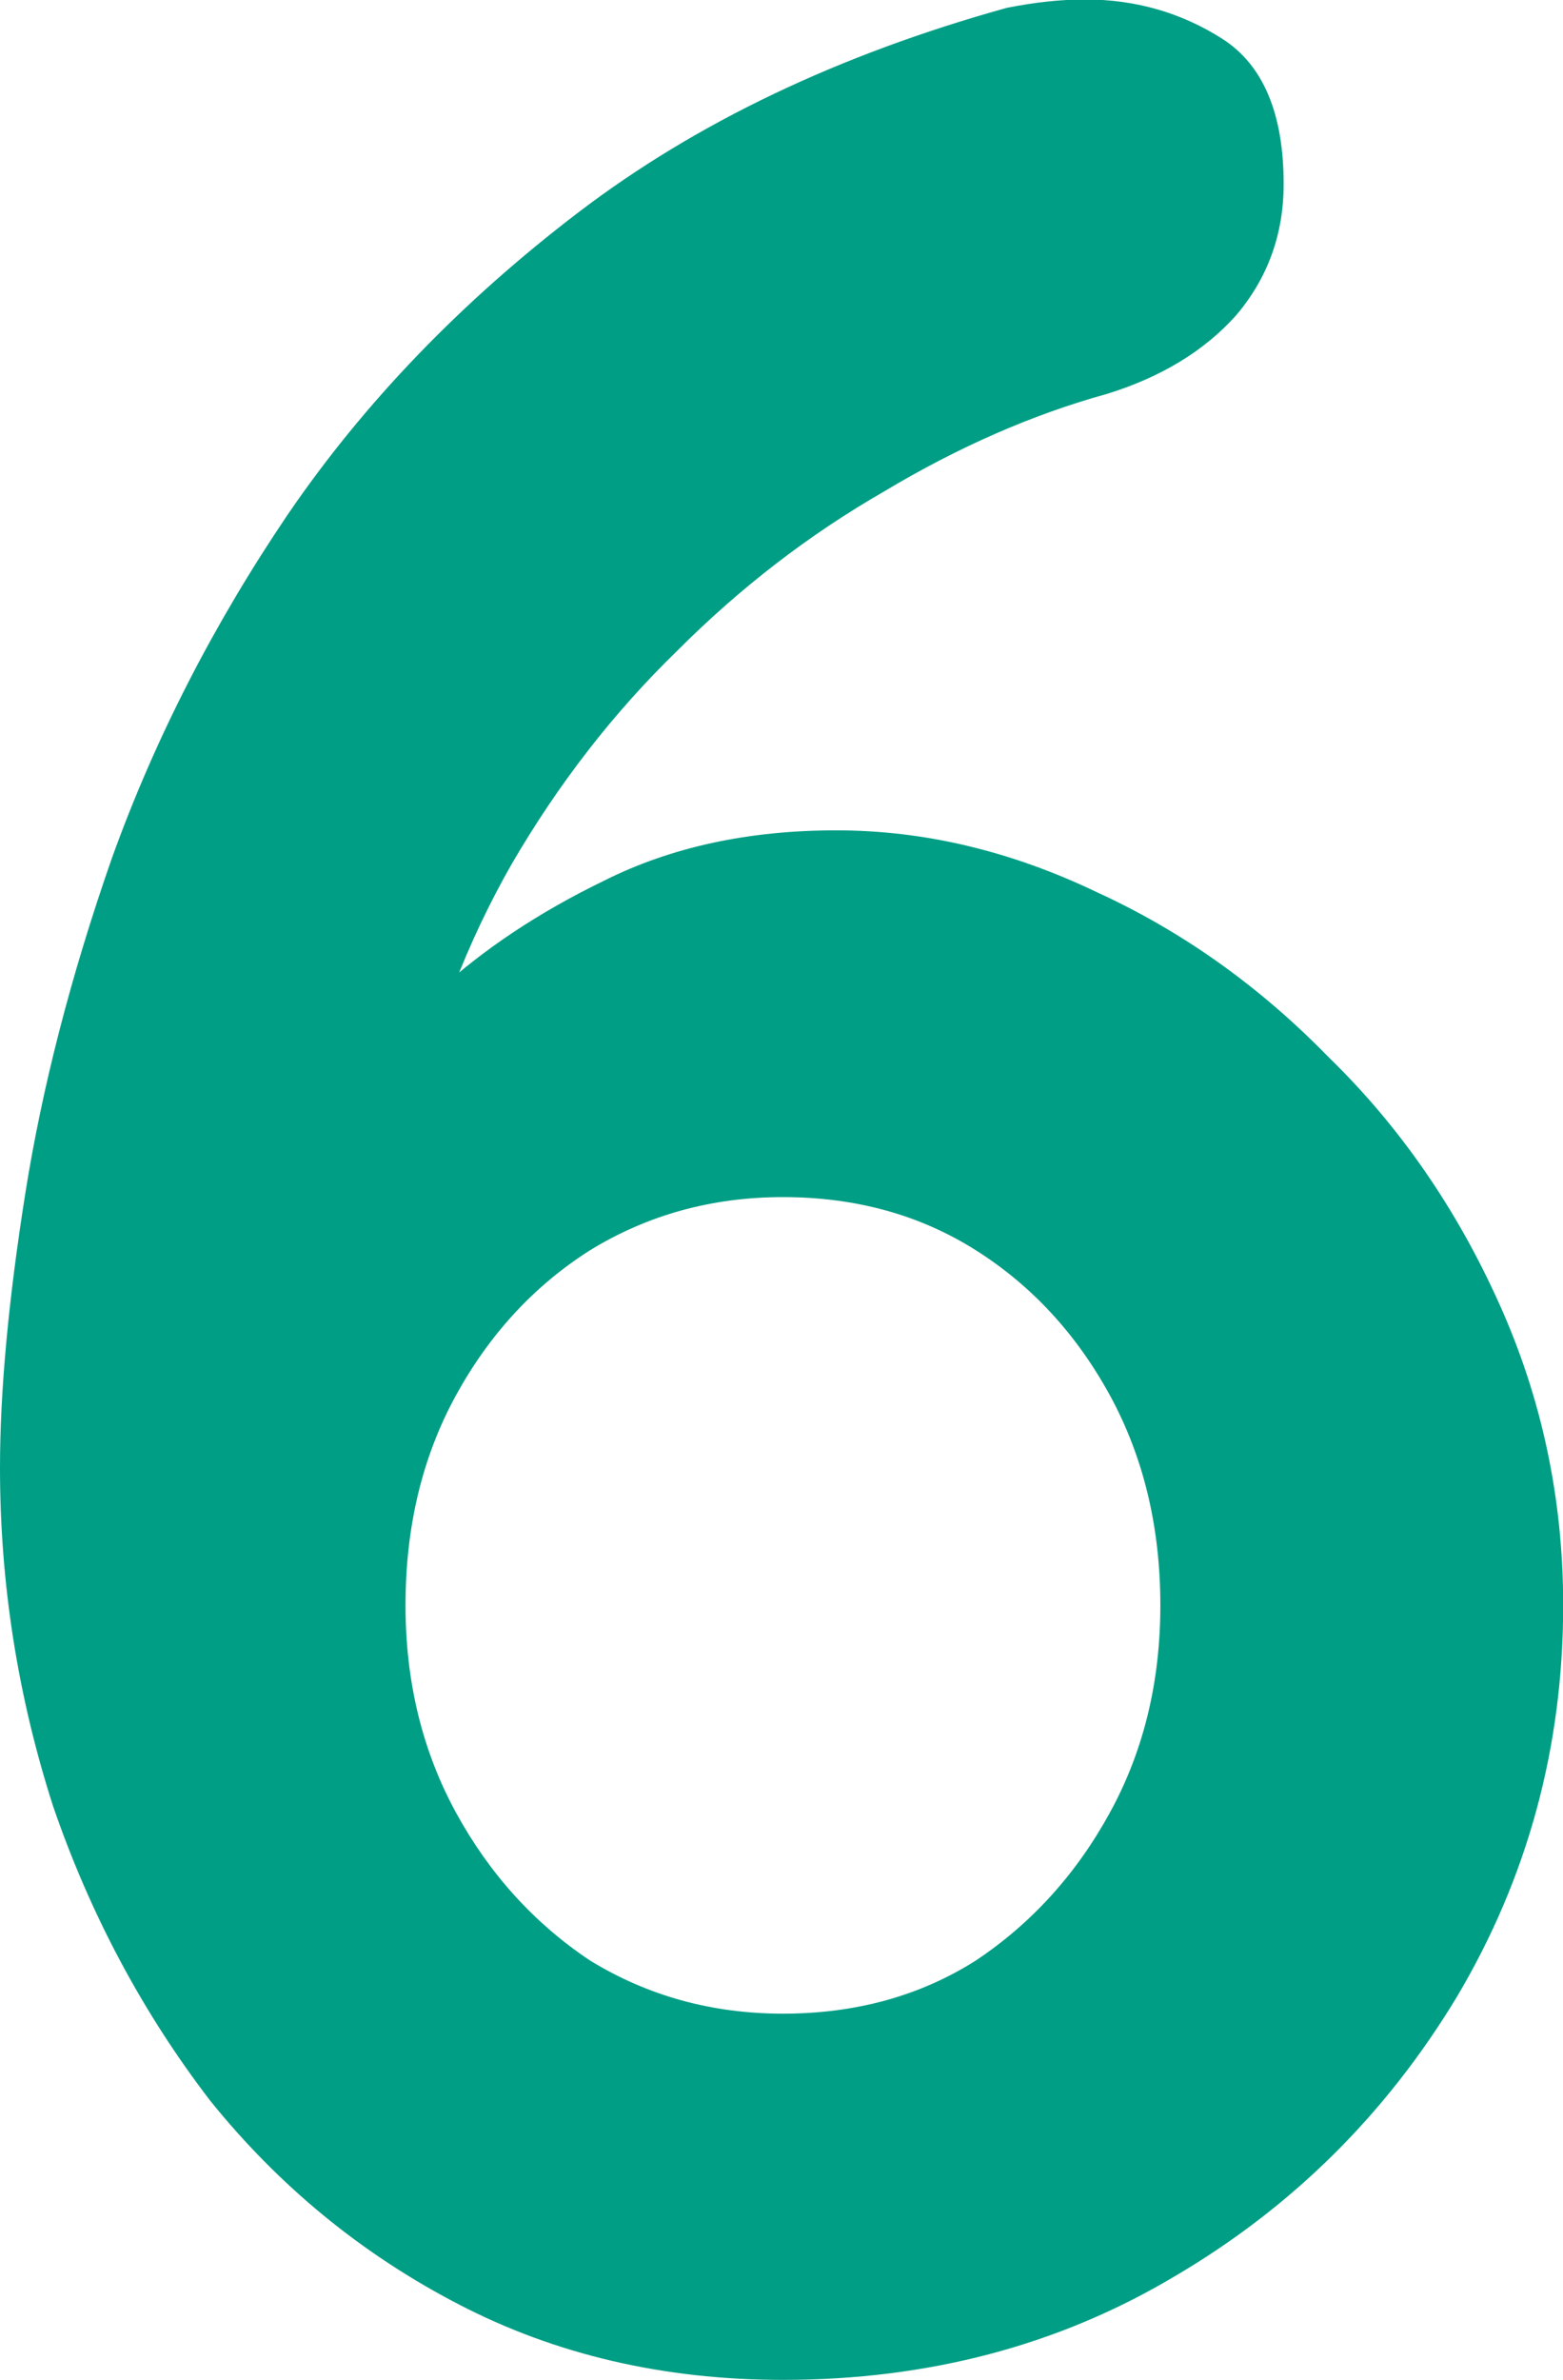 <svg version="1.1" xmlns="http://www.w3.org/2000/svg" xmlns:xlink="http://www.w3.org/1999/xlink" width="8.734" height="13.297"><g transform="translate(-235.133,-172.852)"><g data-paper-data="{&quot;isPaintingLayer&quot;:true}" fill="#009e85" fill-rule="nonzero" stroke="none" stroke-width="1" stroke-linecap="square" stroke-linejoin="miter" stroke-miterlimit="10" stroke-dasharray="" stroke-dashoffset="0" font-family="none" font-weight="none" font-size="none" text-anchor="none" style="mix-blend-mode: normal"><path d="M239.508,186.148c-0.667,0 -1.271,-0.141 -1.812,-0.422c-0.542,-0.281 -1.005,-0.661 -1.391,-1.141c-0.375,-0.49 -0.667,-1.036 -0.875,-1.641c-0.198,-0.615 -0.297,-1.245 -0.297,-1.891c0,-0.427 0.047,-0.938 0.141,-1.531c0.094,-0.594 0.255,-1.219 0.484,-1.875c0.24,-0.667 0.568,-1.307 0.984,-1.922c0.427,-0.625 0.969,-1.188 1.625,-1.688c0.656,-0.5 1.453,-0.88 2.391,-1.141c0.156,-0.031 0.302,-0.047 0.438,-0.047c0.281,0 0.536,0.073 0.766,0.219c0.229,0.146 0.344,0.417 0.344,0.812c0,0.281 -0.089,0.526 -0.266,0.734c-0.177,0.198 -0.417,0.344 -0.719,0.438c-0.417,0.115 -0.833,0.297 -1.25,0.547c-0.417,0.24 -0.802,0.536 -1.156,0.891c-0.354,0.344 -0.661,0.74 -0.922,1.188c-0.25,0.438 -0.432,0.911 -0.547,1.422l-0.5,-0.031c0.167,-0.208 0.375,-0.432 0.625,-0.672c0.26,-0.24 0.573,-0.448 0.938,-0.625c0.375,-0.188 0.807,-0.281 1.297,-0.281c0.49,0 0.974,0.115 1.453,0.344c0.479,0.219 0.911,0.526 1.297,0.922c0.396,0.385 0.714,0.844 0.953,1.375c0.24,0.531 0.359,1.094 0.359,1.688c0,0.792 -0.198,1.521 -0.594,2.188c-0.396,0.656 -0.922,1.177 -1.578,1.562c-0.646,0.385 -1.375,0.578 -2.188,0.578zM239.508,184.102c0.406,0 0.766,-0.099 1.078,-0.297c0.312,-0.208 0.562,-0.484 0.75,-0.828c0.188,-0.344 0.281,-0.729 0.281,-1.156c0,-0.438 -0.094,-0.828 -0.281,-1.172c-0.188,-0.344 -0.438,-0.615 -0.75,-0.812c-0.313,-0.198 -0.672,-0.297 -1.078,-0.297c-0.396,0 -0.755,0.099 -1.078,0.297c-0.312,0.198 -0.562,0.469 -0.75,0.812c-0.188,0.344 -0.281,0.734 -0.281,1.172c0,0.427 0.094,0.812 0.281,1.156c0.188,0.344 0.438,0.62 0.75,0.828c0.323,0.198 0.682,0.297 1.078,0.297z" data-paper-data="{&quot;origPos&quot;:null}"/></g></g></svg>
